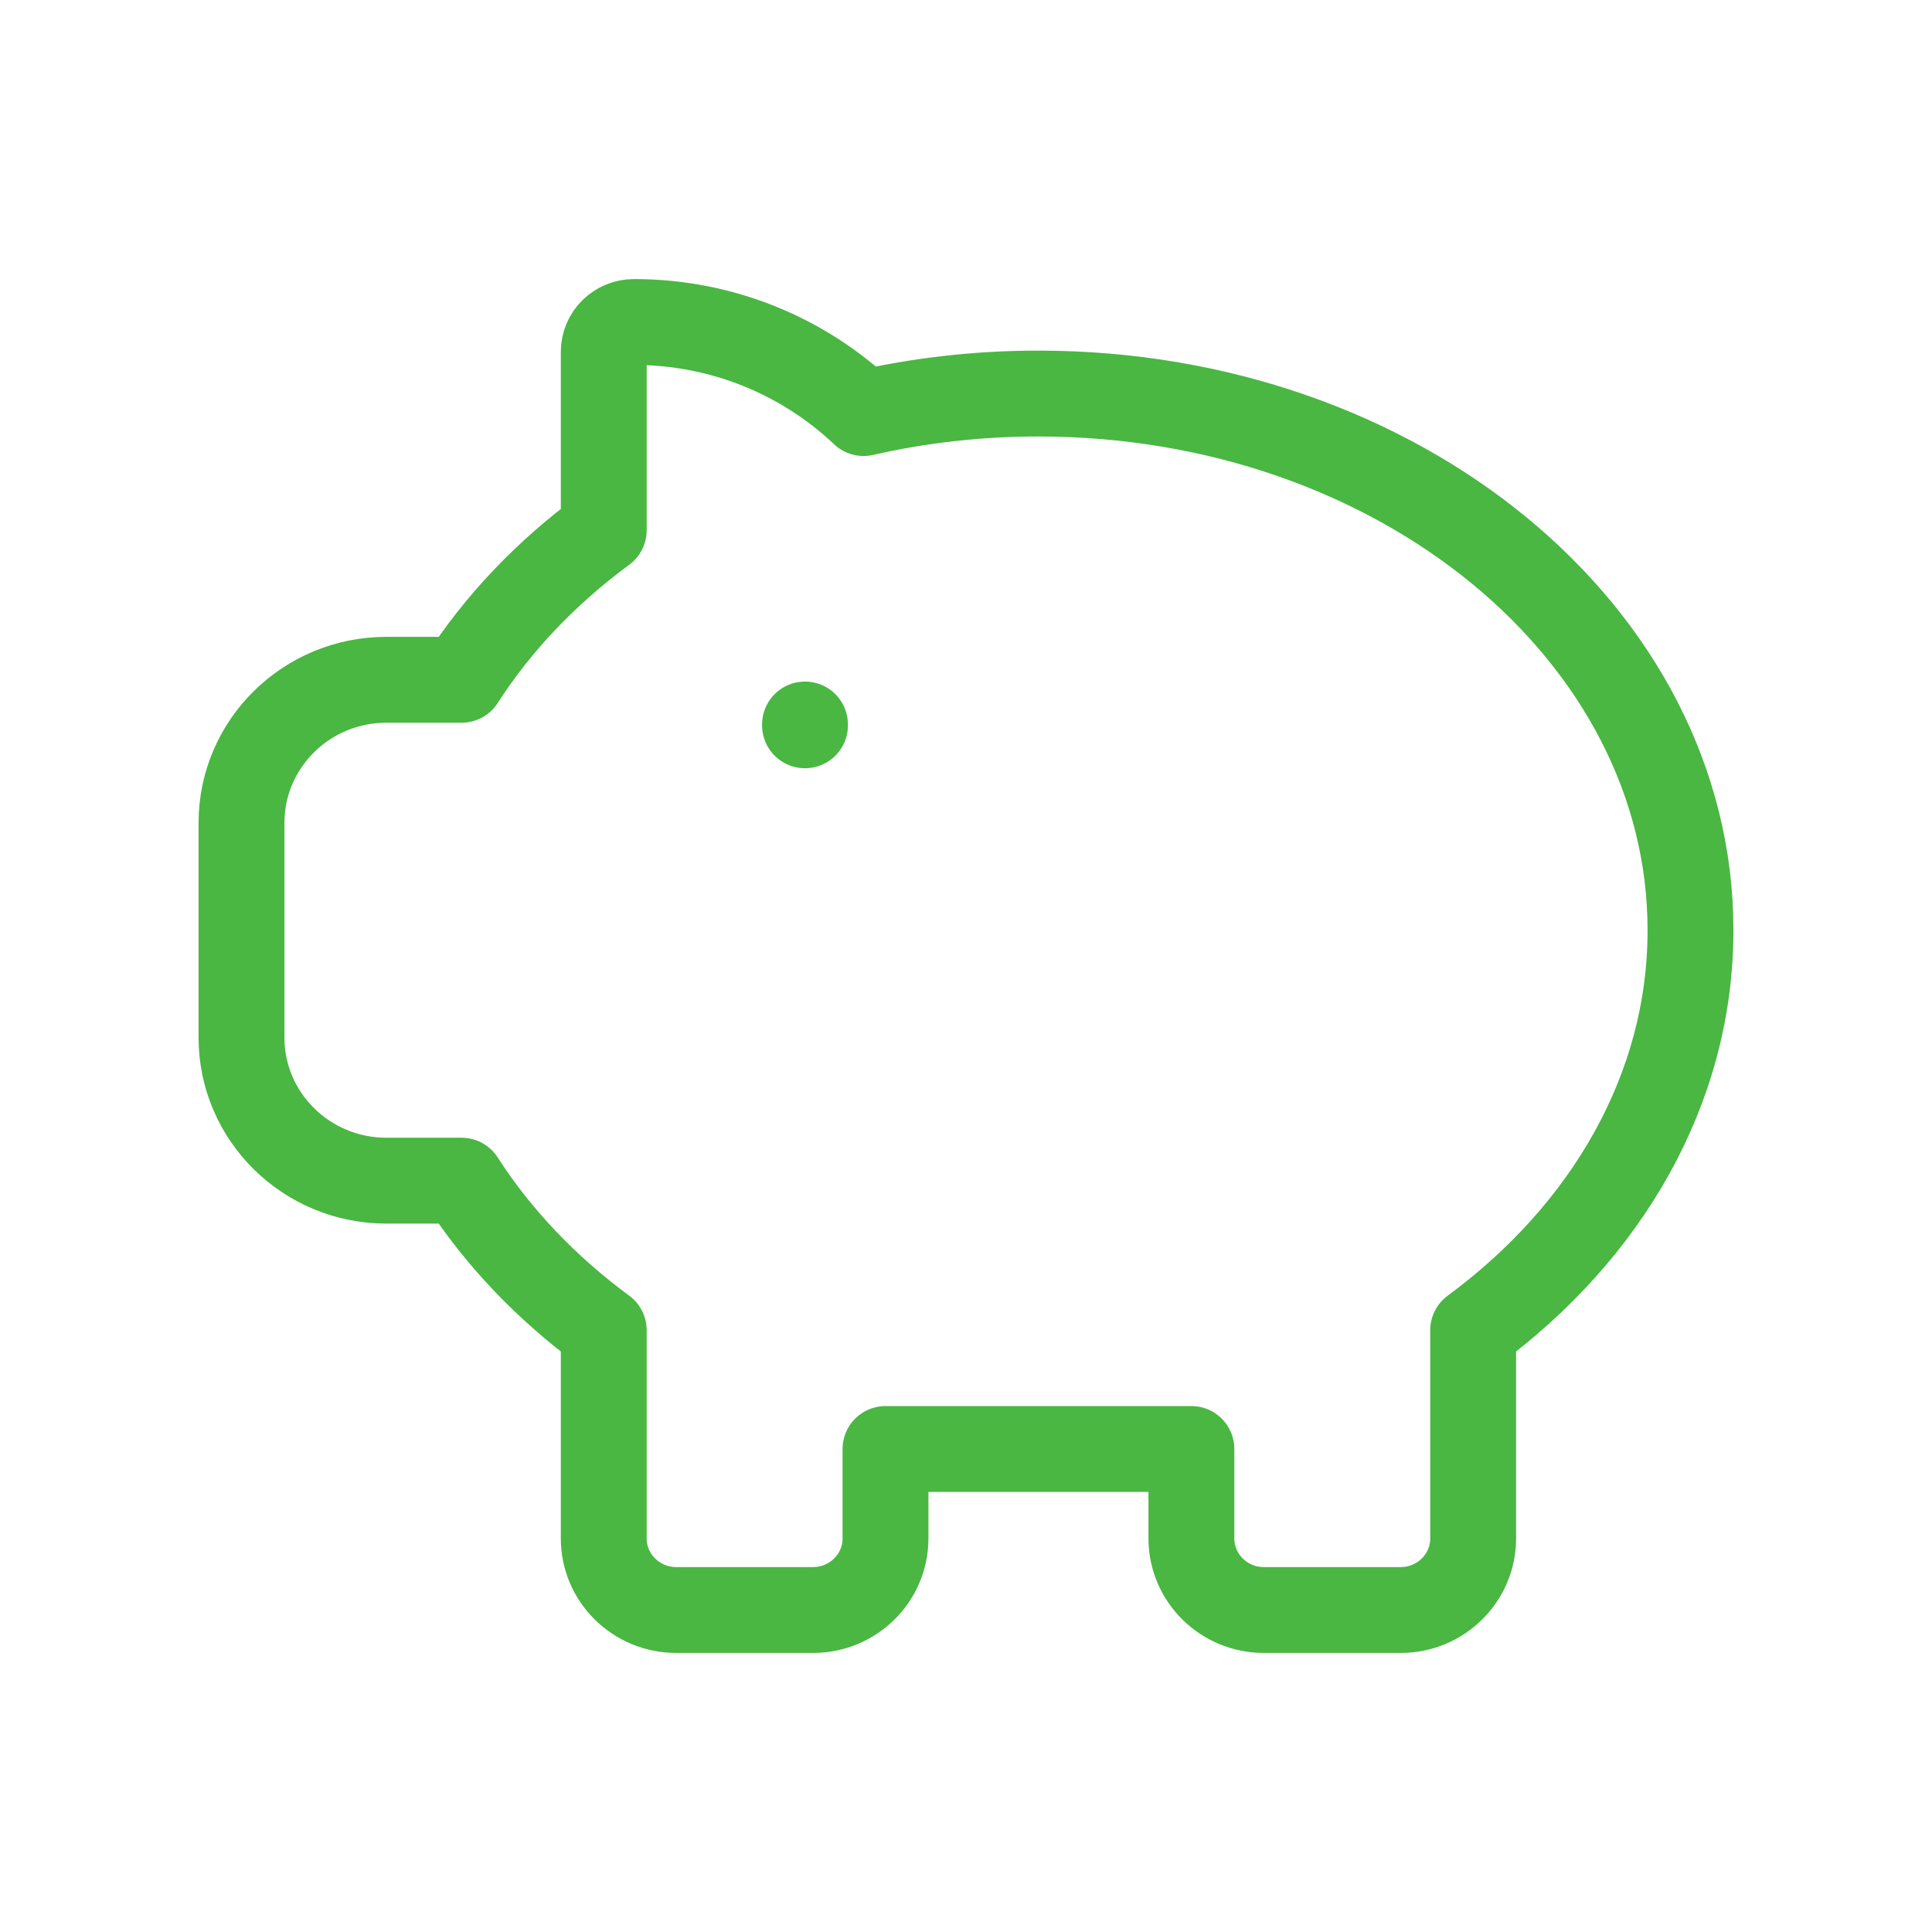 <svg width="90" height="90" viewBox="0 0 90 90" fill="none" xmlns="http://www.w3.org/2000/svg">
<g id="account-saving" clip-path="url(#clip0_102_354)">
<g id="Clip path group">
<mask id="mask0_102_354" style="mask-type:luminance" maskUnits="userSpaceOnUse" x="0" y="0" width="90" height="90">
<g id="clip0_260_4590">
<path id="Vector" d="M90 0H0V90H90V0Z" fill="white"/>
</g>
</mask>
<g mask="url(#mask0_102_354)">
<g id="Group">
<path id="Vector_2" d="M37.5 33.75V33.788M48.375 18.333C45.553 18.333 42.821 18.65 40.229 19.242C37.451 16.615 33.682 15 29.531 15C28.755 15 28.125 15.622 28.125 16.389V24.699C25.447 26.672 23.197 29.029 21.503 31.667H18C14.272 31.667 11.25 34.651 11.25 38.333V48.333C11.25 52.015 14.272 55 18 55H21.503C23.197 57.637 25.447 59.995 28.125 61.968V71.667C28.125 73.507 29.636 75 31.5 75H37.875C39.739 75 41.25 73.507 41.25 71.667V67.5C41.25 67.5 54.375 67.5 55.5 67.5V71.667C55.5 73.507 57.011 75 58.875 75H65.25C67.114 75 68.625 73.507 68.625 71.667V61.968C74.839 57.39 78.75 50.737 78.75 43.334C78.75 29.526 65.151 18.333 48.375 18.333Z" stroke="#49B742" stroke-width="4" stroke-linecap="round" stroke-linejoin="round"/>
</g>
</g>
</g>
</g>
<defs>
<clipPath id="clip0_102_354">
<rect width="90" height="90" fill="white"/>
</clipPath>
</defs>
</svg>
